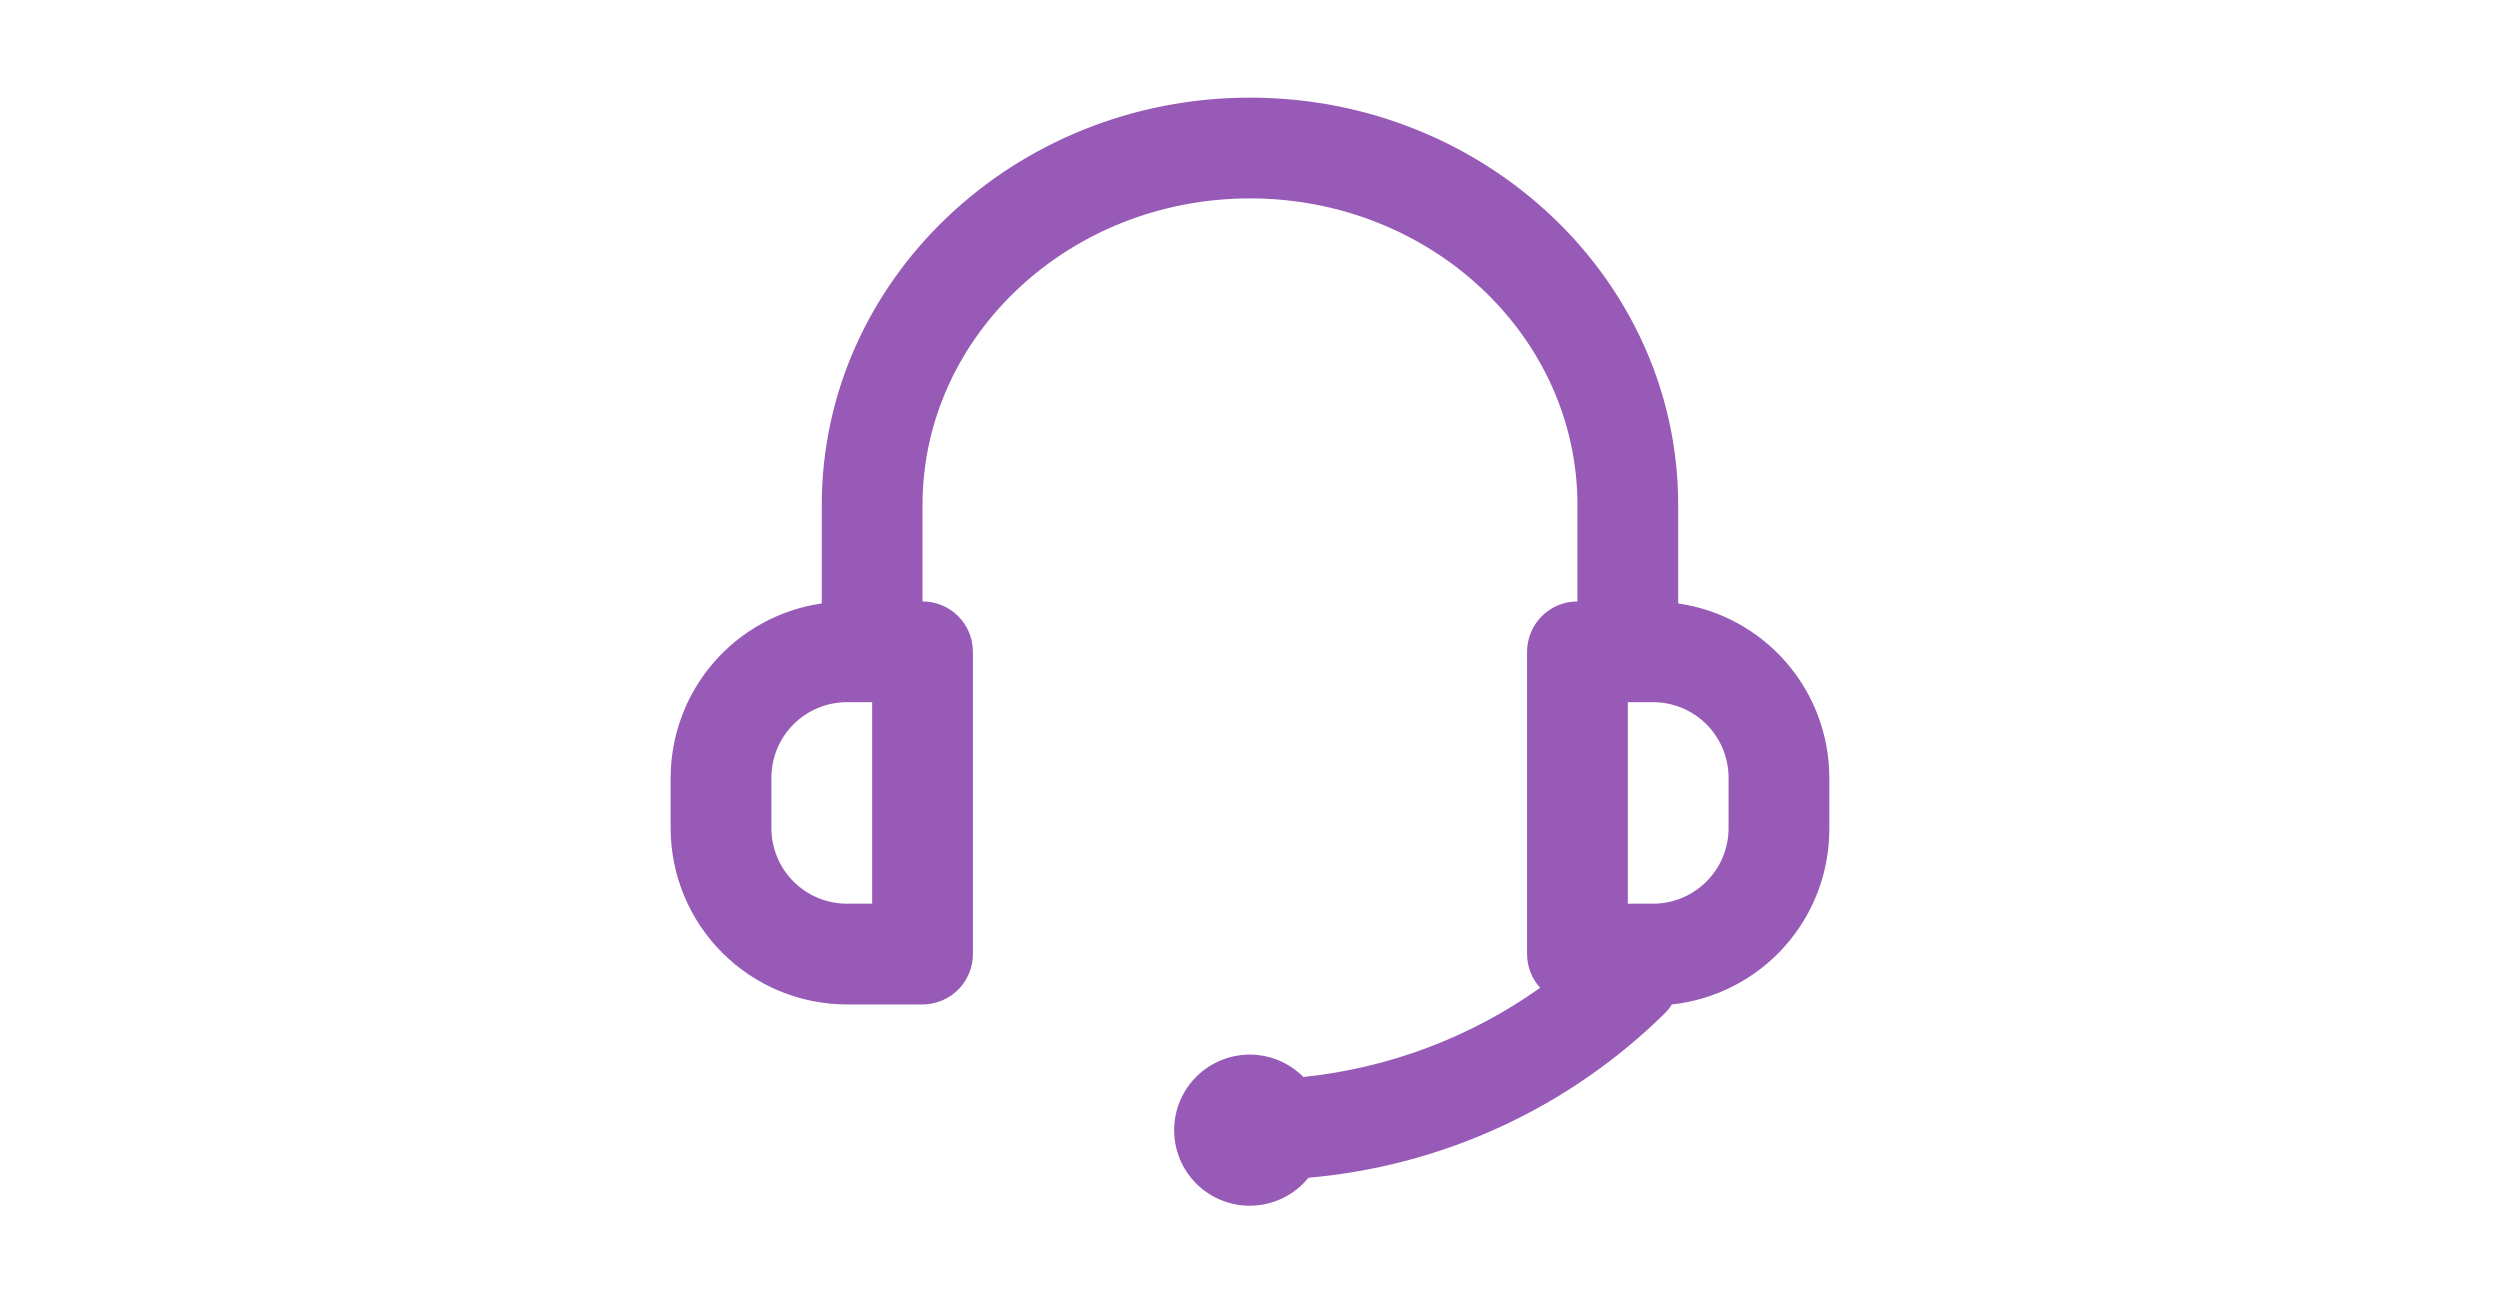 <svg xmlns="http://www.w3.org/2000/svg" xmlns:xlink="http://www.w3.org/1999/xlink" width="1080" zoomAndPan="magnify" viewBox="0 0 810 424.5" height="566" preserveAspectRatio="xMidYMid meet" version="1.0"><defs><clipPath id="f76eb6ae7a"><path d="M 217 31.637 L 593 31.637 L 593 391 L 217 391 Z M 217 31.637 " clip-rule="nonzero"/></clipPath></defs><g clip-path="url(#f76eb6ae7a)"><path fill="#975ab6" d="M 543.734 195.512 L 543.734 163.602 C 543.734 90.805 481.465 31.637 404.996 31.637 C 328.523 31.637 266.254 90.805 266.254 163.602 L 266.254 195.512 C 264.574 195.754 262.906 196.07 261.254 196.461 C 259.602 196.855 257.969 197.316 256.359 197.855 C 254.746 198.391 253.16 199 251.605 199.676 C 250.047 200.355 248.523 201.102 247.031 201.918 C 245.543 202.73 244.09 203.609 242.676 204.555 C 241.266 205.496 239.898 206.5 238.574 207.566 C 237.254 208.633 235.98 209.754 234.758 210.934 C 233.535 212.113 232.367 213.344 231.254 214.629 C 230.141 215.914 229.086 217.242 228.094 218.621 C 227.098 219.996 226.168 221.418 225.301 222.875 C 224.434 224.336 223.633 225.832 222.898 227.363 C 222.164 228.898 221.5 230.457 220.906 232.051 C 220.309 233.641 219.789 235.254 219.336 236.895 C 218.887 238.531 218.508 240.184 218.207 241.855 C 217.902 243.527 217.676 245.211 217.52 246.902 C 217.367 248.594 217.289 250.289 217.289 251.988 L 217.289 268.309 C 217.289 270.18 217.379 272.047 217.562 273.91 C 217.746 275.77 218.02 277.617 218.387 279.453 C 218.75 281.289 219.207 283.102 219.75 284.891 C 220.293 286.684 220.922 288.441 221.637 290.172 C 222.352 291.898 223.152 293.59 224.035 295.238 C 224.918 296.891 225.879 298.492 226.918 300.047 C 227.957 301.602 229.07 303.105 230.258 304.551 C 231.441 305.996 232.699 307.383 234.02 308.703 C 235.344 310.027 236.73 311.281 238.176 312.469 C 239.621 313.656 241.121 314.77 242.68 315.809 C 244.234 316.848 245.836 317.809 247.488 318.691 C 249.137 319.574 250.828 320.371 252.555 321.09 C 254.285 321.805 256.043 322.434 257.832 322.977 C 259.625 323.52 261.438 323.973 263.273 324.34 C 265.105 324.703 266.957 324.977 268.816 325.16 C 270.68 325.344 272.547 325.438 274.418 325.438 L 298.898 325.438 C 299.434 325.438 299.969 325.41 300.5 325.359 C 301.031 325.305 301.559 325.227 302.086 325.125 C 302.609 325.02 303.125 324.891 303.637 324.734 C 304.148 324.578 304.652 324.398 305.148 324.195 C 305.641 323.988 306.125 323.762 306.594 323.508 C 307.066 323.258 307.523 322.984 307.969 322.688 C 308.414 322.391 308.844 322.07 309.254 321.73 C 309.668 321.395 310.062 321.035 310.441 320.656 C 310.82 320.277 311.18 319.883 311.52 319.469 C 311.855 319.055 312.176 318.629 312.473 318.184 C 312.77 317.738 313.043 317.281 313.297 316.809 C 313.547 316.336 313.777 315.855 313.98 315.359 C 314.184 314.867 314.363 314.363 314.52 313.852 C 314.676 313.34 314.805 312.824 314.91 312.301 C 315.012 311.773 315.09 311.246 315.145 310.715 C 315.195 310.184 315.223 309.648 315.223 309.113 L 315.223 211.18 C 315.223 210.645 315.195 210.113 315.145 209.582 C 315.09 209.047 315.012 208.52 314.91 207.996 C 314.805 207.473 314.676 206.953 314.52 206.441 C 314.363 205.93 314.184 205.43 313.98 204.934 C 313.777 204.441 313.547 203.957 313.297 203.484 C 313.043 203.016 312.77 202.559 312.473 202.113 C 312.176 201.668 311.855 201.238 311.52 200.824 C 311.18 200.414 310.82 200.016 310.441 199.641 C 310.062 199.262 309.668 198.902 309.254 198.562 C 308.844 198.223 308.414 197.906 307.969 197.609 C 307.523 197.312 307.066 197.039 306.594 196.785 C 306.125 196.535 305.641 196.305 305.148 196.102 C 304.652 195.895 304.148 195.715 303.637 195.562 C 303.125 195.406 302.609 195.277 302.086 195.172 C 301.559 195.066 301.031 194.988 300.5 194.938 C 299.969 194.883 299.434 194.859 298.898 194.859 L 298.898 163.602 C 298.898 108.84 346.48 64.281 404.996 64.281 C 463.512 64.281 511.09 108.84 511.09 163.602 L 511.09 194.859 C 510.555 194.859 510.023 194.883 509.492 194.938 C 508.957 194.988 508.43 195.066 507.906 195.172 C 507.383 195.277 506.863 195.406 506.352 195.562 C 505.84 195.715 505.34 195.895 504.844 196.102 C 504.352 196.305 503.867 196.535 503.395 196.785 C 502.926 197.039 502.469 197.312 502.023 197.609 C 501.578 197.906 501.148 198.223 500.734 198.562 C 500.324 198.902 499.926 199.262 499.551 199.641 C 499.172 200.016 498.812 200.414 498.473 200.824 C 498.133 201.238 497.816 201.668 497.52 202.113 C 497.223 202.559 496.949 203.016 496.695 203.484 C 496.445 203.957 496.215 204.441 496.012 204.934 C 495.805 205.43 495.625 205.93 495.473 206.441 C 495.316 206.953 495.188 207.473 495.082 207.996 C 494.977 208.52 494.898 209.047 494.848 209.582 C 494.793 210.113 494.77 210.645 494.77 211.18 L 494.77 309.113 C 494.773 311.137 495.141 313.09 495.875 314.977 C 496.605 316.863 497.652 318.555 499.012 320.051 C 493.371 324.055 487.496 327.68 481.391 330.926 C 475.285 334.172 468.992 337.016 462.52 339.453 C 456.047 341.891 449.445 343.902 442.715 345.492 C 435.984 347.078 429.176 348.23 422.297 348.941 C 421.719 348.359 421.113 347.805 420.48 347.285 C 419.848 346.762 419.191 346.273 418.508 345.816 C 417.828 345.363 417.125 344.941 416.398 344.555 C 415.676 344.172 414.934 343.824 414.172 343.512 C 413.414 343.203 412.641 342.93 411.855 342.695 C 411.066 342.465 410.27 342.27 409.465 342.117 C 408.66 341.965 407.848 341.855 407.027 341.781 C 406.211 341.711 405.395 341.68 404.574 341.691 C 403.754 341.703 402.934 341.758 402.121 341.848 C 401.305 341.941 400.496 342.078 399.695 342.25 C 398.891 342.426 398.102 342.641 397.32 342.895 C 396.543 343.148 395.777 343.441 395.023 343.773 C 394.273 344.102 393.543 344.473 392.828 344.875 C 392.113 345.281 391.422 345.719 390.754 346.195 C 390.086 346.668 389.441 347.176 388.82 347.715 C 388.203 348.254 387.613 348.82 387.051 349.422 C 386.488 350.02 385.961 350.645 385.461 351.293 C 384.965 351.945 384.5 352.621 384.066 353.32 C 383.637 354.02 383.242 354.734 382.883 355.473 C 382.523 356.211 382.203 356.965 381.922 357.734 C 381.641 358.508 381.395 359.289 381.191 360.082 C 380.988 360.879 380.824 361.68 380.699 362.492 C 380.578 363.305 380.496 364.117 380.453 364.938 C 380.41 365.758 380.41 366.578 380.453 367.398 C 380.492 368.215 380.574 369.031 380.699 369.844 C 380.82 370.652 380.984 371.457 381.188 372.25 C 381.391 373.047 381.637 373.828 381.918 374.598 C 382.199 375.371 382.52 376.125 382.879 376.863 C 383.234 377.602 383.629 378.316 384.062 379.016 C 384.492 379.715 384.957 380.391 385.453 381.043 C 385.953 381.695 386.48 382.32 387.043 382.918 C 387.605 383.516 388.195 384.086 388.812 384.625 C 389.43 385.164 390.074 385.672 390.742 386.145 C 391.414 386.621 392.105 387.059 392.816 387.465 C 393.531 387.871 394.262 388.238 395.012 388.57 C 395.766 388.902 396.527 389.195 397.309 389.449 C 398.09 389.703 398.879 389.918 399.68 390.094 C 400.484 390.27 401.293 390.402 402.105 390.496 C 402.922 390.59 403.738 390.645 404.559 390.656 C 405.379 390.668 406.199 390.637 407.016 390.566 C 407.832 390.496 408.645 390.383 409.453 390.23 C 410.258 390.078 411.055 389.887 411.84 389.656 C 412.629 389.422 413.402 389.152 414.16 388.84 C 414.922 388.531 415.664 388.184 416.387 387.797 C 417.113 387.414 417.816 386.992 418.496 386.539 C 419.18 386.082 419.84 385.594 420.473 385.07 C 421.105 384.551 421.711 384 422.289 383.414 C 422.867 382.832 423.414 382.223 423.93 381.586 C 429.324 381.117 434.688 380.414 440.02 379.48 C 445.355 378.551 450.637 377.387 455.871 375.996 C 461.102 374.605 466.266 372.992 471.359 371.156 C 476.453 369.316 481.457 367.266 486.371 364.992 C 491.289 362.723 496.098 360.246 500.797 357.559 C 505.5 354.871 510.074 351.988 514.527 348.906 C 518.977 345.824 523.289 342.555 527.457 339.098 C 531.625 335.645 535.637 332.016 539.492 328.211 C 540.328 327.367 541.062 326.441 541.695 325.438 C 543.434 325.25 545.164 324.984 546.879 324.637 C 548.594 324.289 550.289 323.867 551.965 323.363 C 553.641 322.863 555.289 322.285 556.914 321.629 C 558.539 320.977 560.129 320.25 561.684 319.449 C 563.238 318.652 564.758 317.781 566.234 316.844 C 567.711 315.902 569.141 314.898 570.523 313.828 C 571.91 312.758 573.242 311.625 574.52 310.434 C 575.801 309.238 577.023 307.992 578.188 306.688 C 579.355 305.379 580.457 304.023 581.5 302.617 C 582.539 301.211 583.512 299.762 584.422 298.266 C 585.328 296.766 586.164 295.234 586.934 293.66 C 587.699 292.086 588.391 290.48 589.012 288.844 C 589.629 287.207 590.172 285.547 590.637 283.859 C 591.105 282.172 591.492 280.469 591.801 278.746 C 592.109 277.023 592.34 275.293 592.492 273.547 C 592.641 271.805 592.711 270.059 592.703 268.309 L 592.703 251.988 C 592.699 250.289 592.621 248.594 592.469 246.902 C 592.316 245.211 592.09 243.527 591.785 241.855 C 591.48 240.184 591.105 238.531 590.652 236.895 C 590.203 235.254 589.68 233.641 589.086 232.051 C 588.492 230.457 587.828 228.898 587.094 227.363 C 586.359 225.832 585.559 224.336 584.691 222.875 C 583.824 221.418 582.891 219.996 581.898 218.621 C 580.902 217.242 579.852 215.914 578.738 214.629 C 577.625 213.344 576.457 212.113 575.234 210.934 C 574.012 209.754 572.738 208.633 571.414 207.566 C 570.094 206.5 568.727 205.496 567.312 204.555 C 565.902 203.609 564.449 202.73 562.957 201.918 C 561.469 201.102 559.945 200.355 558.387 199.676 C 556.828 199 555.246 198.391 553.633 197.855 C 552.023 197.316 550.391 196.855 548.738 196.461 C 547.082 196.07 545.418 195.754 543.734 195.512 Z M 282.578 292.793 L 274.418 292.793 C 273.613 292.793 272.816 292.754 272.016 292.676 C 271.219 292.598 270.426 292.477 269.641 292.32 C 268.855 292.164 268.078 291.973 267.309 291.738 C 266.543 291.504 265.789 291.234 265.047 290.93 C 264.305 290.621 263.582 290.277 262.875 289.902 C 262.168 289.523 261.48 289.113 260.816 288.664 C 260.148 288.219 259.504 287.742 258.883 287.234 C 258.266 286.727 257.672 286.188 257.105 285.621 C 256.539 285.055 256 284.461 255.492 283.84 C 254.98 283.223 254.504 282.578 254.059 281.91 C 253.613 281.246 253.203 280.559 252.824 279.852 C 252.445 279.145 252.105 278.418 251.797 277.68 C 251.488 276.938 251.219 276.184 250.988 275.414 C 250.754 274.648 250.559 273.871 250.402 273.086 C 250.246 272.297 250.129 271.508 250.051 270.707 C 249.973 269.91 249.934 269.109 249.934 268.309 L 249.934 251.988 C 249.934 251.184 249.973 250.383 250.051 249.586 C 250.129 248.789 250.246 247.996 250.402 247.211 C 250.559 246.422 250.754 245.648 250.988 244.879 C 251.219 244.113 251.488 243.359 251.797 242.617 C 252.105 241.875 252.445 241.152 252.824 240.445 C 253.203 239.738 253.613 239.051 254.059 238.383 C 254.504 237.719 254.98 237.074 255.492 236.453 C 256 235.836 256.539 235.242 257.105 234.676 C 257.672 234.105 258.266 233.57 258.883 233.059 C 259.504 232.551 260.148 232.074 260.816 231.629 C 261.48 231.184 262.168 230.773 262.875 230.395 C 263.582 230.016 264.305 229.672 265.047 229.367 C 265.789 229.059 266.543 228.789 267.309 228.559 C 268.078 228.324 268.855 228.129 269.641 227.973 C 270.426 227.816 271.219 227.699 272.016 227.621 C 272.816 227.543 273.613 227.504 274.418 227.504 L 282.578 227.504 Z M 560.059 268.309 C 560.059 269.109 560.02 269.91 559.941 270.707 C 559.859 271.508 559.742 272.297 559.586 273.086 C 559.43 273.871 559.234 274.648 559.004 275.414 C 558.77 276.184 558.5 276.938 558.195 277.68 C 557.887 278.418 557.543 279.145 557.168 279.852 C 556.789 280.559 556.375 281.246 555.93 281.91 C 555.484 282.578 555.008 283.223 554.5 283.84 C 553.992 284.461 553.453 285.055 552.887 285.621 C 552.32 286.188 551.727 286.727 551.105 287.234 C 550.488 287.742 549.844 288.219 549.176 288.664 C 548.508 289.113 547.824 289.523 547.117 289.902 C 546.41 290.277 545.684 290.621 544.945 290.93 C 544.203 291.234 543.449 291.504 542.68 291.738 C 541.914 291.973 541.137 292.164 540.352 292.32 C 539.562 292.477 538.773 292.598 537.973 292.676 C 537.176 292.754 536.375 292.793 535.574 292.793 L 527.414 292.793 L 527.414 227.504 L 535.574 227.504 C 536.375 227.504 537.176 227.543 537.973 227.621 C 538.773 227.699 539.562 227.816 540.352 227.973 C 541.137 228.129 541.914 228.324 542.68 228.559 C 543.449 228.789 544.203 229.059 544.945 229.367 C 545.684 229.672 546.41 230.016 547.117 230.395 C 547.824 230.773 548.508 231.184 549.176 231.629 C 549.844 232.074 550.488 232.551 551.105 233.059 C 551.727 233.57 552.32 234.105 552.887 234.676 C 553.453 235.242 553.992 235.836 554.5 236.453 C 555.008 237.074 555.484 237.719 555.93 238.383 C 556.375 239.051 556.789 239.738 557.168 240.445 C 557.543 241.152 557.887 241.875 558.195 242.617 C 558.5 243.359 558.77 244.113 559.004 244.879 C 559.234 245.648 559.43 246.422 559.586 247.211 C 559.742 247.996 559.859 248.789 559.941 249.586 C 560.02 250.383 560.059 251.184 560.059 251.988 Z M 560.059 268.309 " fill-opacity="1" fill-rule="nonzero"/></g></svg>